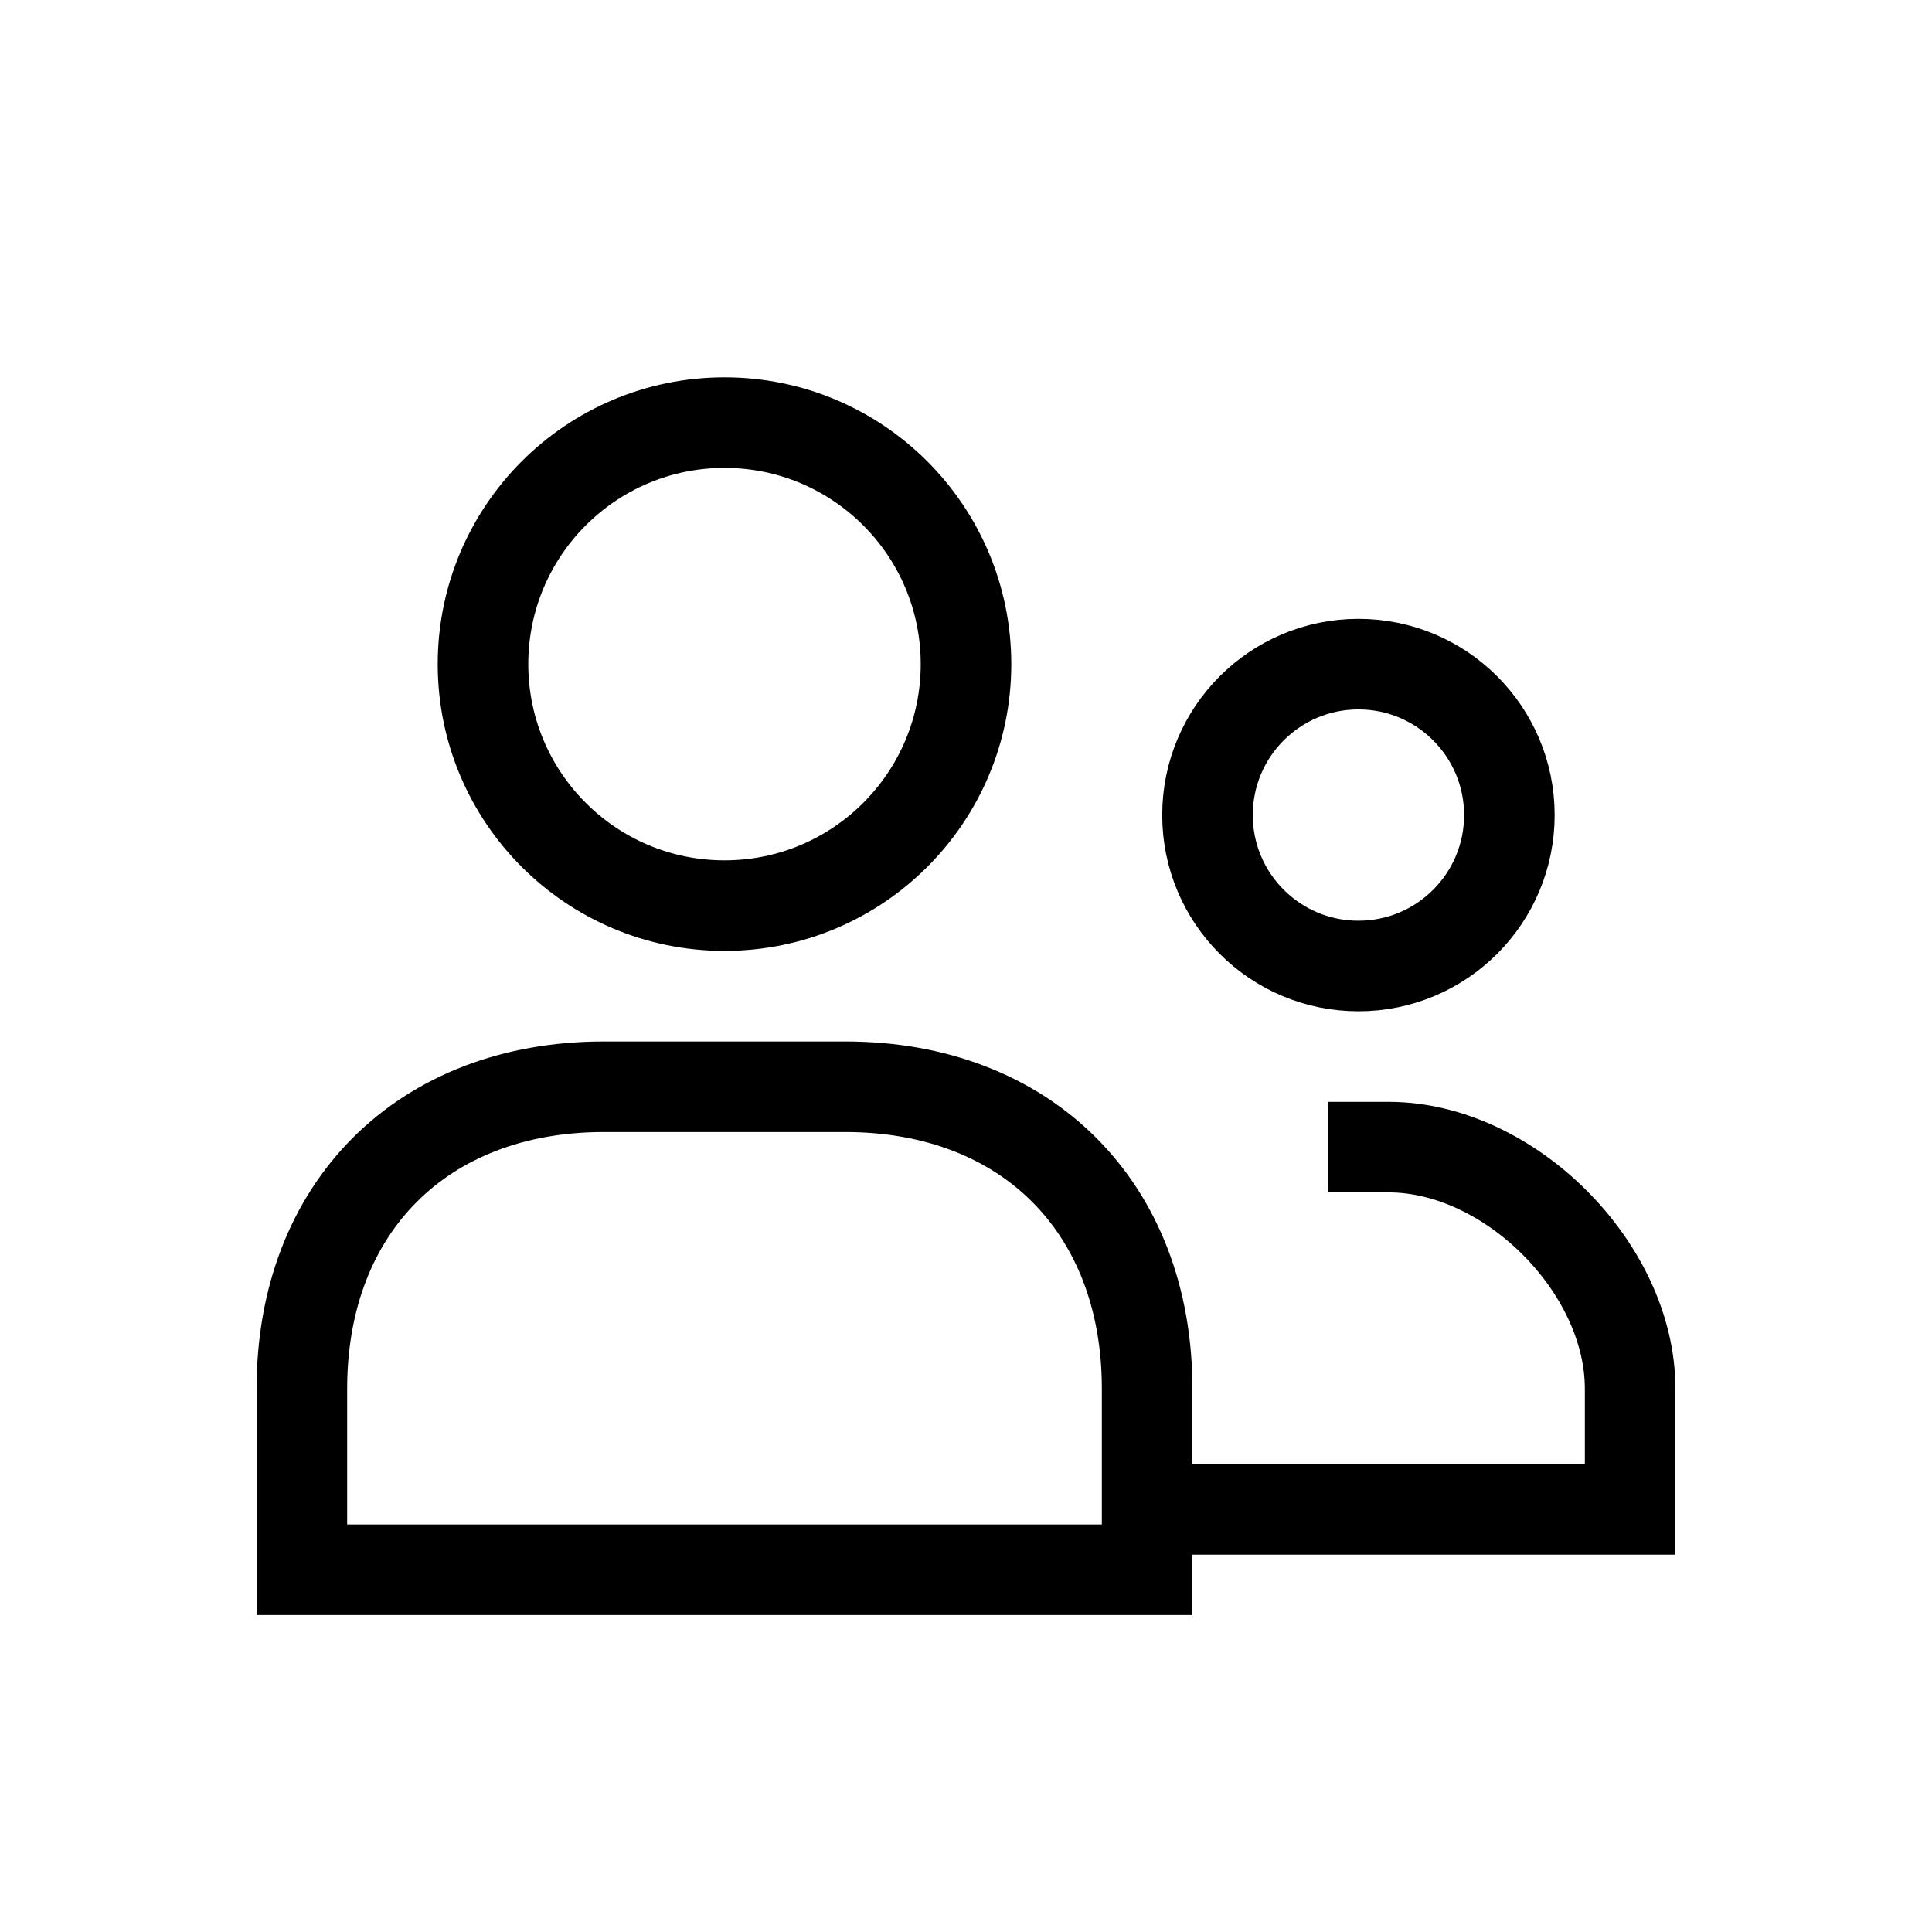 <svg width="32" height="32" fill="none" xmlns="http://www.w3.org/2000/svg"><circle cx="22.5" cy="13.5" r="2.5" stroke="#000000" stroke-width="1.5"/><circle cx="12" cy="11" r="4" stroke="#000000" stroke-width="1.5"/><path d="M5 23c0-3 2-5 5-5h4c3 0 5 2 5 5v3H5v-3zm17-4h1c2 0 4 2 4 4v2h-8" stroke="#000000" stroke-width="1.5"/></svg>